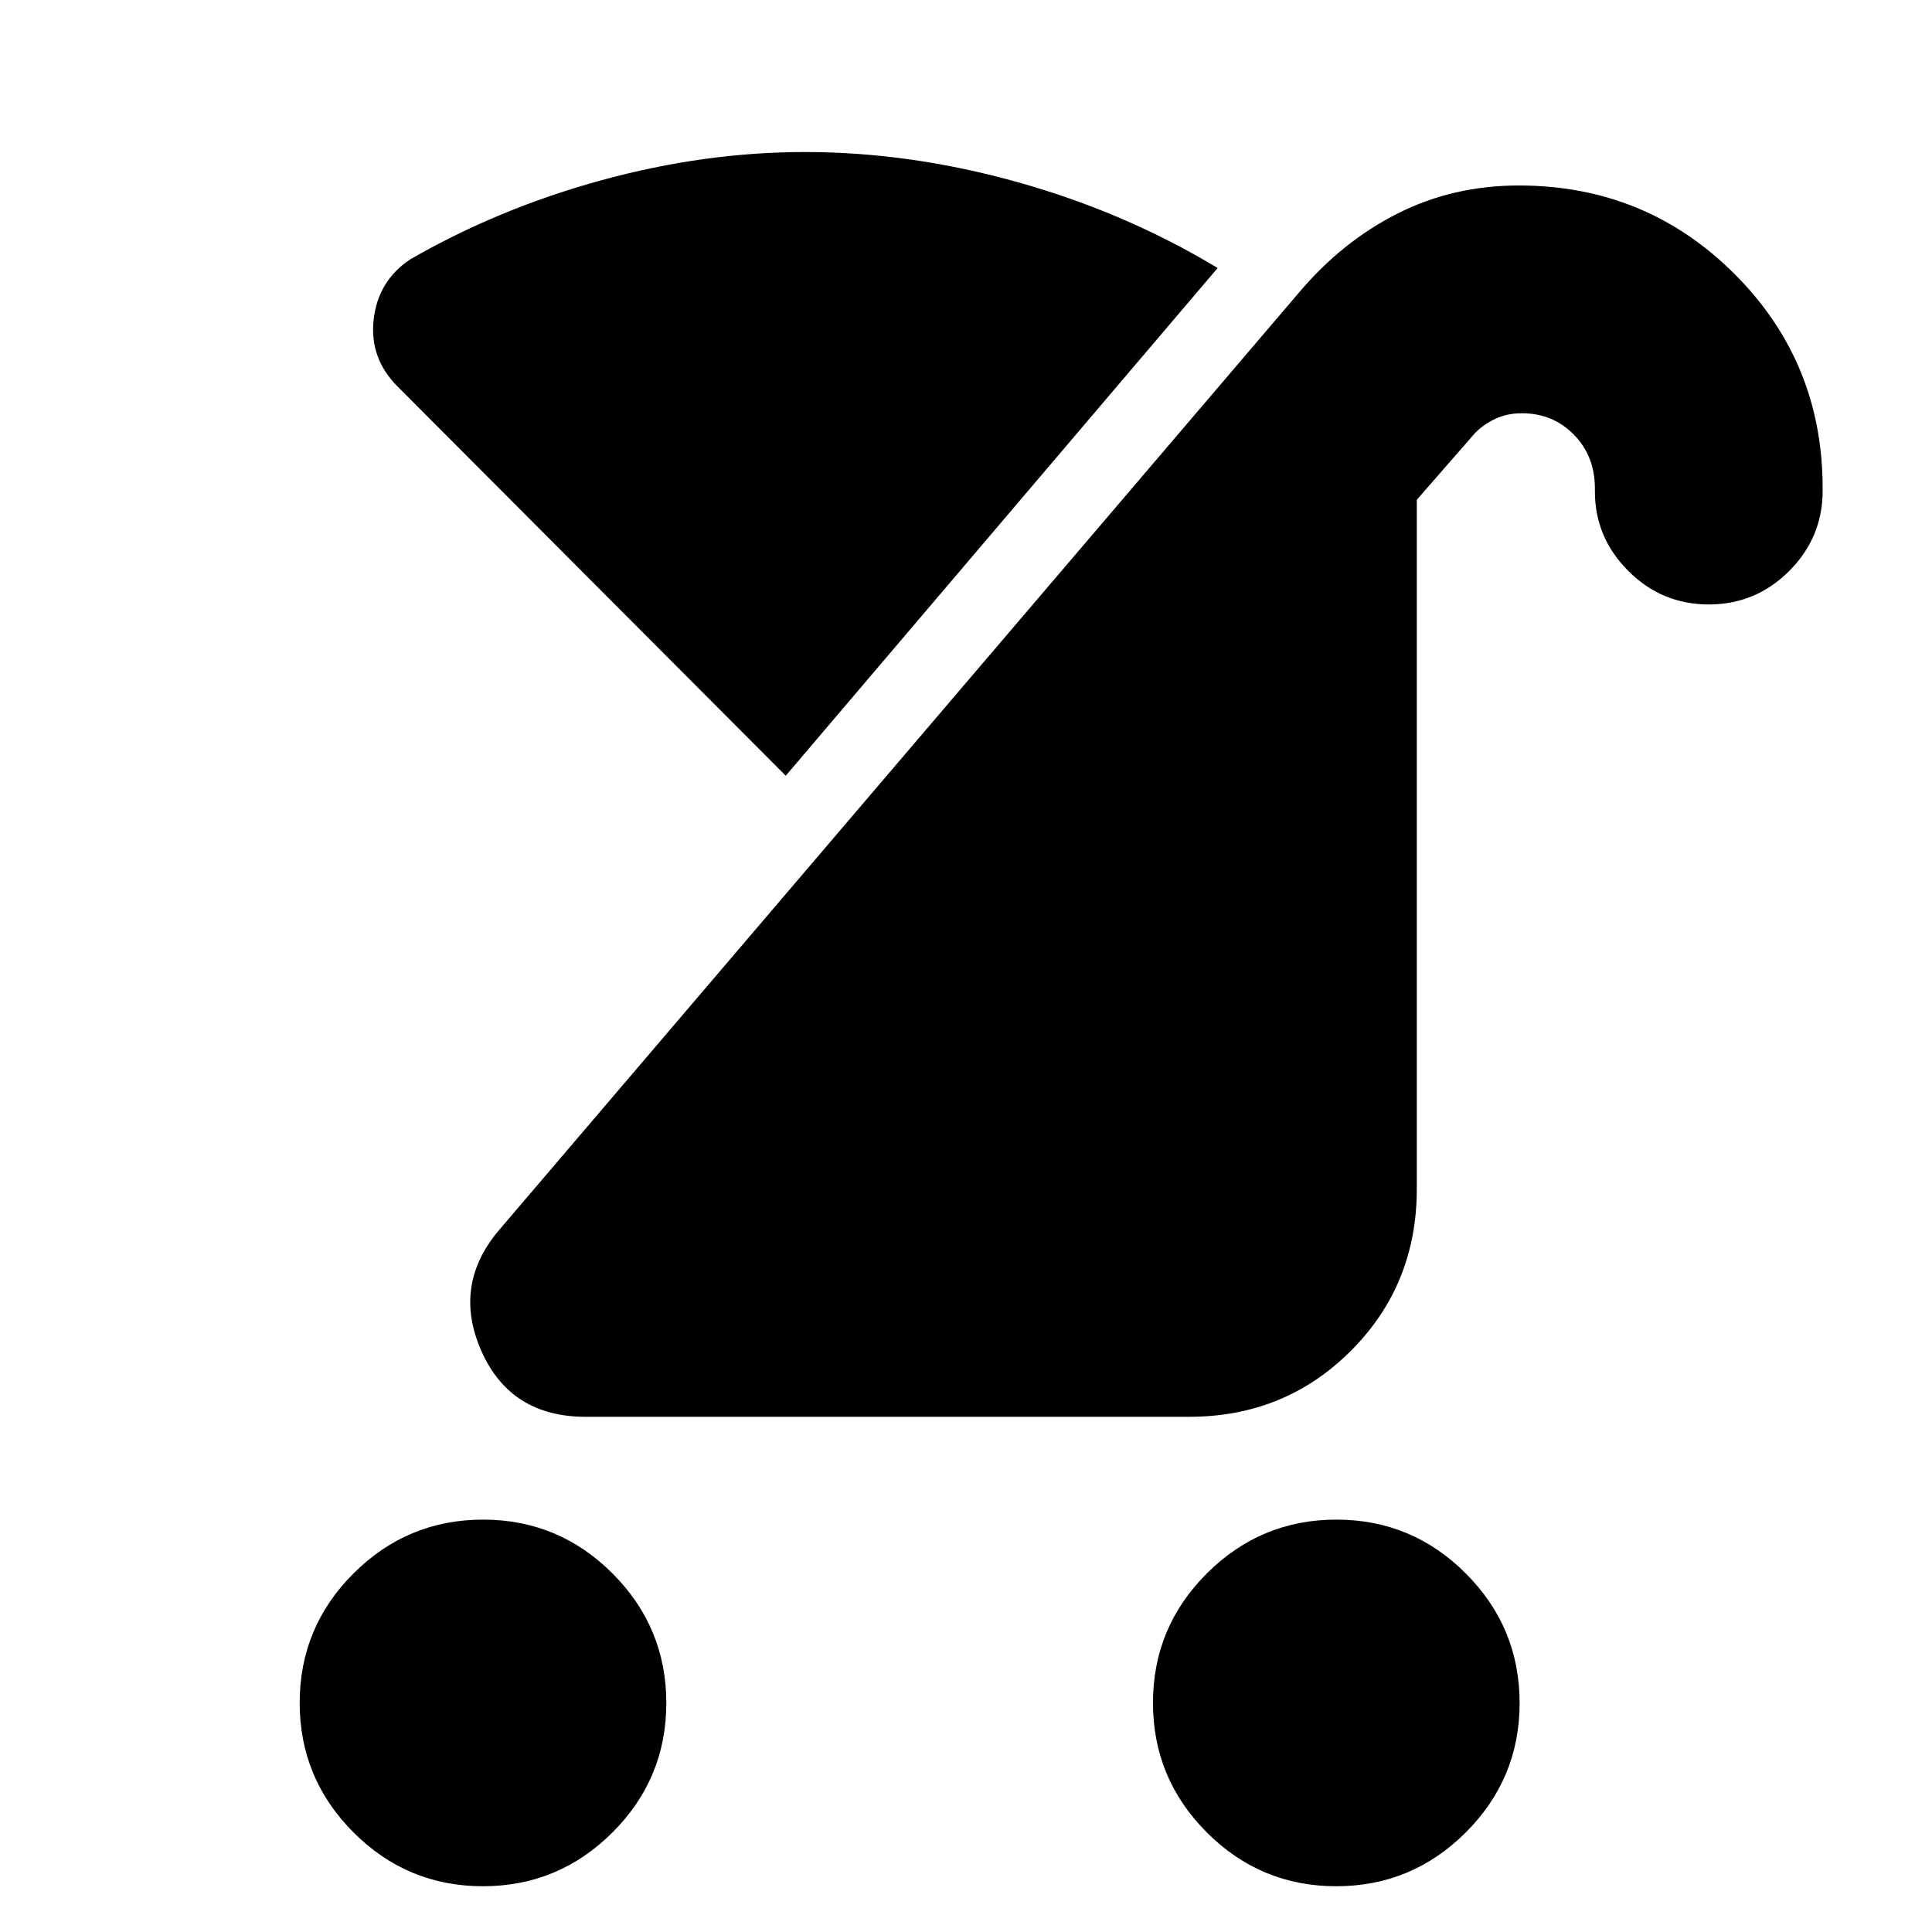 <svg xmlns="http://www.w3.org/2000/svg" height="24" viewBox="0 -960 960 960" width="24"><path d="M663.95-22.74q-37.59 0-64.32-26.77-26.72-26.77-26.72-64.37 0-37.59 26.78-64.31 26.77-26.72 64.36-26.72 37.6 0 64.32 26.77 26.72 26.77 26.72 64.36 0 37.6-26.77 64.32-26.78 26.72-64.37 26.72Zm-424 0q-37.6 0-64.32-26.77-26.72-26.77-26.72-64.37 0-37.59 26.77-64.31 26.78-26.72 64.37-26.72 37.6 0 64.32 26.77 26.72 26.77 26.72 64.36 0 37.6-26.77 64.32-26.78 26.72-64.37 26.72ZM291.02-256q-37.39 0-51.85-32.77-14.45-32.77 8.98-60.21l397.31-465.65q21.43-25.37 49.02-39.28 27.58-13.92 60.23-13.92 63.05 0 107.01 43.8 43.95 43.79 43.95 106.67v1.12q0 23.34-16.62 39.96-16.62 16.63-39.96 16.63t-39.97-16.63q-16.62-16.62-16.62-39.56v-1.44q0-16.04-10.41-26.7-10.41-10.67-25.86-10.67-7.32 0-13.1 2.7-5.77 2.7-10.17 7.1L704-711.65v342.48q0 47.62-32.77 80.4Q638.45-256 590.83-256H291.02Zm99.41-318.54L197.5-768q-13.96-13.99-11.84-33.17 2.12-19.18 18.08-29.9 44.15-25.43 95.26-39.41 51.1-13.98 101.03-13.98 52.18 0 105.66 14.98t99.35 42.65L390.43-574.54Z"/></svg>